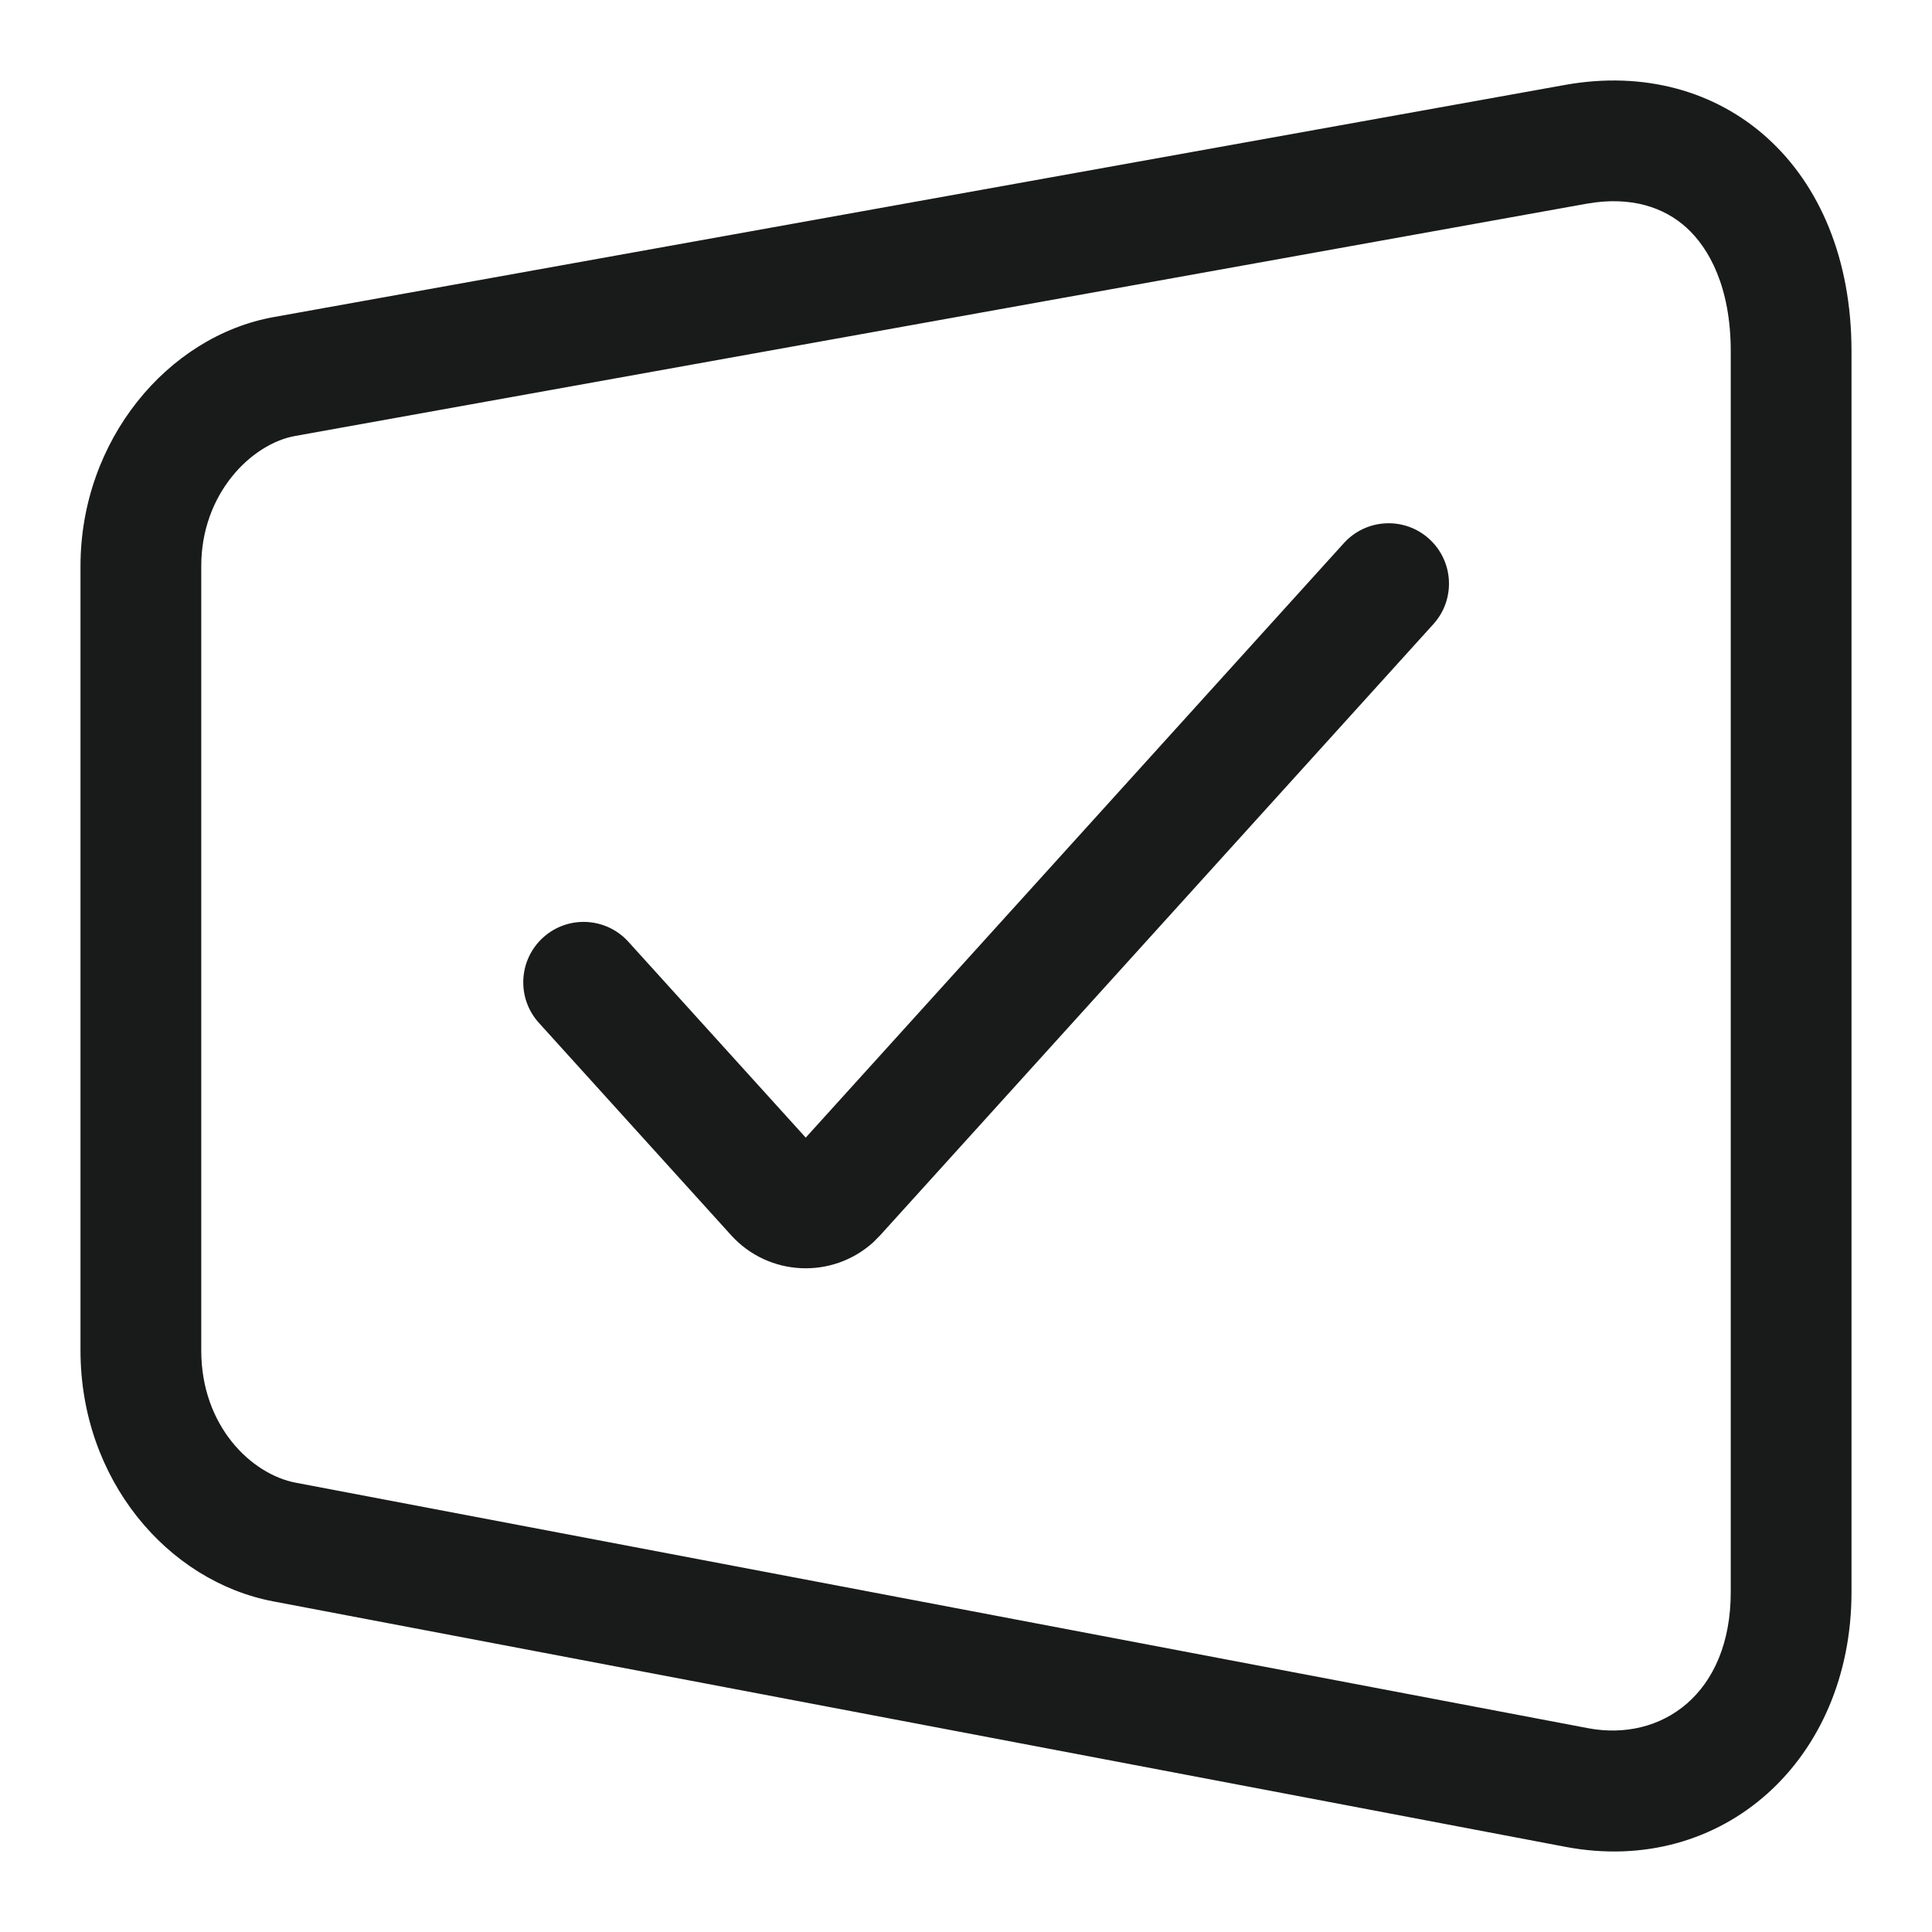 <svg width="24" height="24" viewBox="0 0 24 24" fill="none" xmlns="http://www.w3.org/2000/svg">
<path fill-rule="evenodd" clip-rule="evenodd" d="M19.441 1.055C21.399 0.703 23.001 2.063 23 4.364V19.778C23 21.86 21.401 23.313 19.446 22.942L3.395 19.893C2.078 19.643 1 18.376 1 16.777V7.032C1 5.472 2.08 4.177 3.399 3.939L19.441 1.055ZM21.5 19.778C21.5 21.043 20.639 21.641 19.726 21.468L3.675 18.419C3.12 18.314 2.5 17.712 2.5 16.777V7.032C2.5 6.129 3.126 5.513 3.665 5.416L19.707 2.531C20.266 2.431 20.676 2.58 20.949 2.827C21.229 3.081 21.5 3.564 21.5 4.364V19.778ZM17.753 6.694C17.446 6.416 16.972 6.44 16.694 6.747L10.009 14.132L7.806 11.699C7.528 11.392 7.054 11.368 6.747 11.646C6.44 11.924 6.416 12.399 6.694 12.706L9.082 15.344C9.545 15.856 10.336 15.895 10.848 15.432L10.935 15.344L17.806 7.753C18.084 7.446 18.06 6.972 17.753 6.694Z" fill="#191A1A"/>
</svg>

